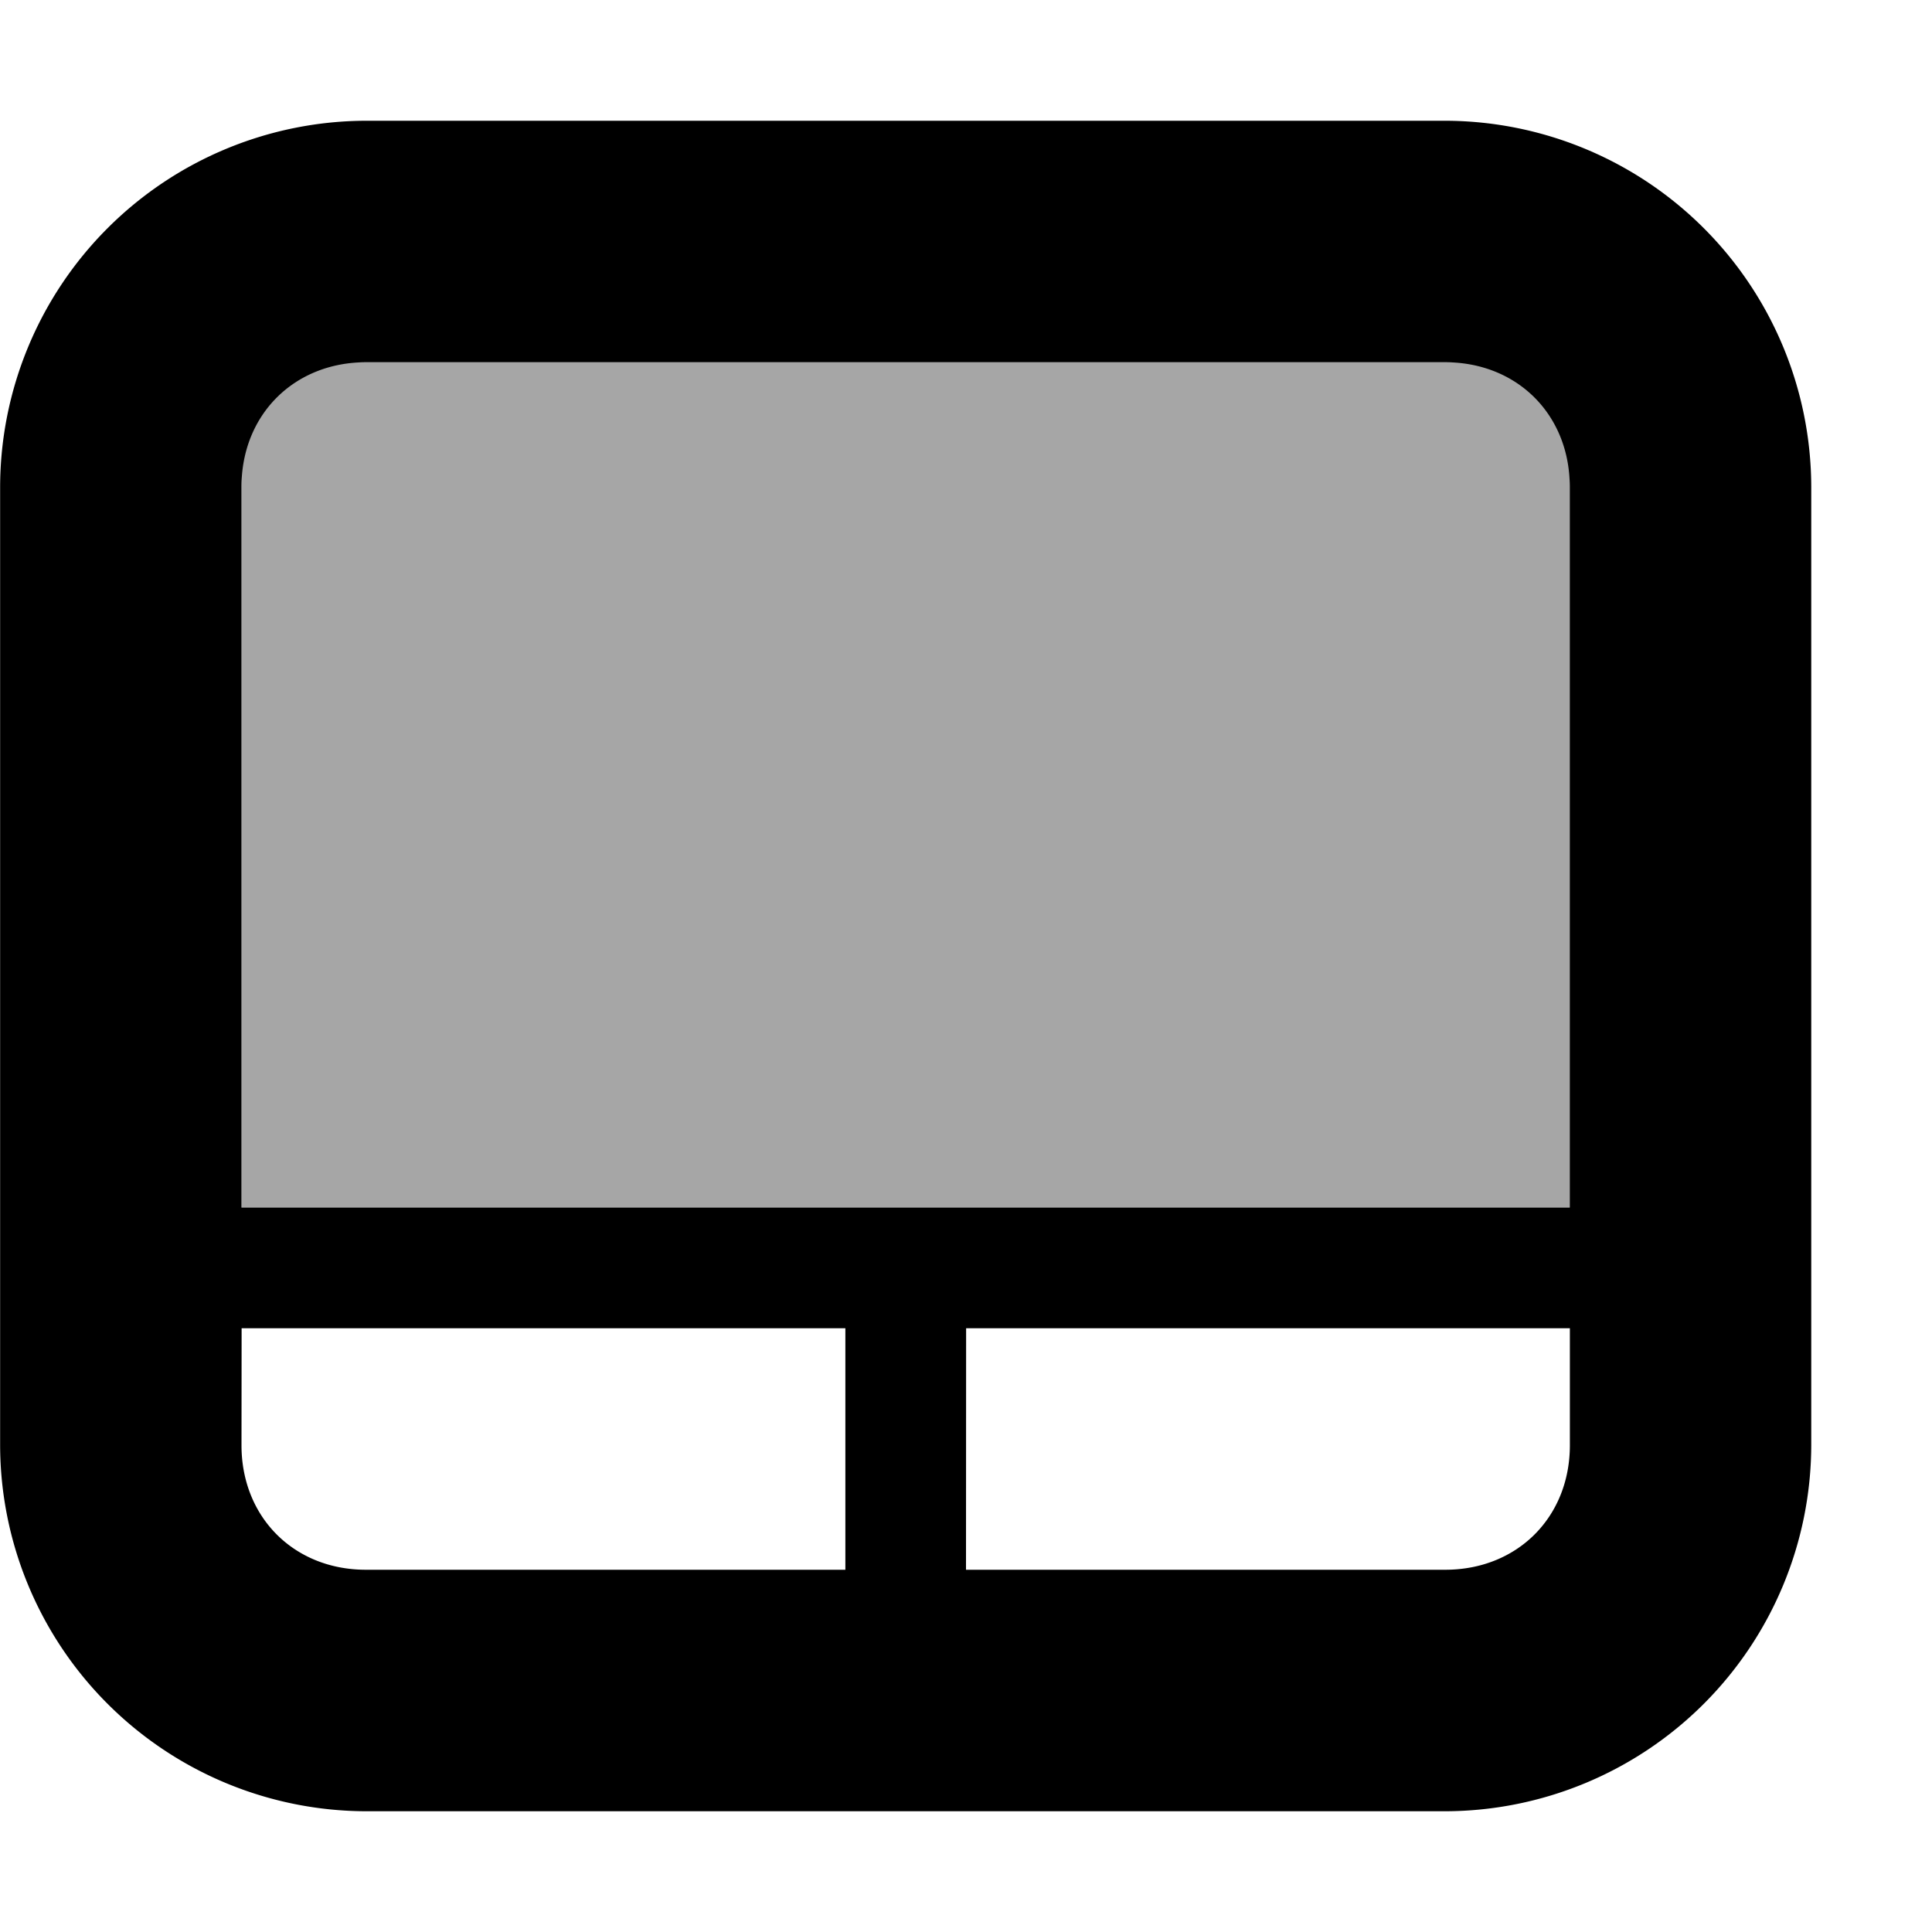 <svg xmlns="http://www.w3.org/2000/svg" width="16" height="16"><g fill="currentColor"><path d="M3.031 1a3.038 3.038 0 00-3.03 3.031v7.938A3.038 3.038 0 003.03 15h8.938A3.038 3.038 0 0015 11.969V4.03A3.038 3.038 0 0011.97 1zm0 2h8.938C12.565 3 13 3.435 13 4.031V10H2V4.031C2 3.435 2.436 3 3.031 3zm-1.03 8h5v2H3.03C2.435 13 2 12.565 2 11.969zm6 0h5v.969c0 .596-.436 1.031-1.032 1.031H8z" overflow="visible" /><path d="M2 3h11v7H2z" overflow="visible" opacity=".35" /></g></svg>